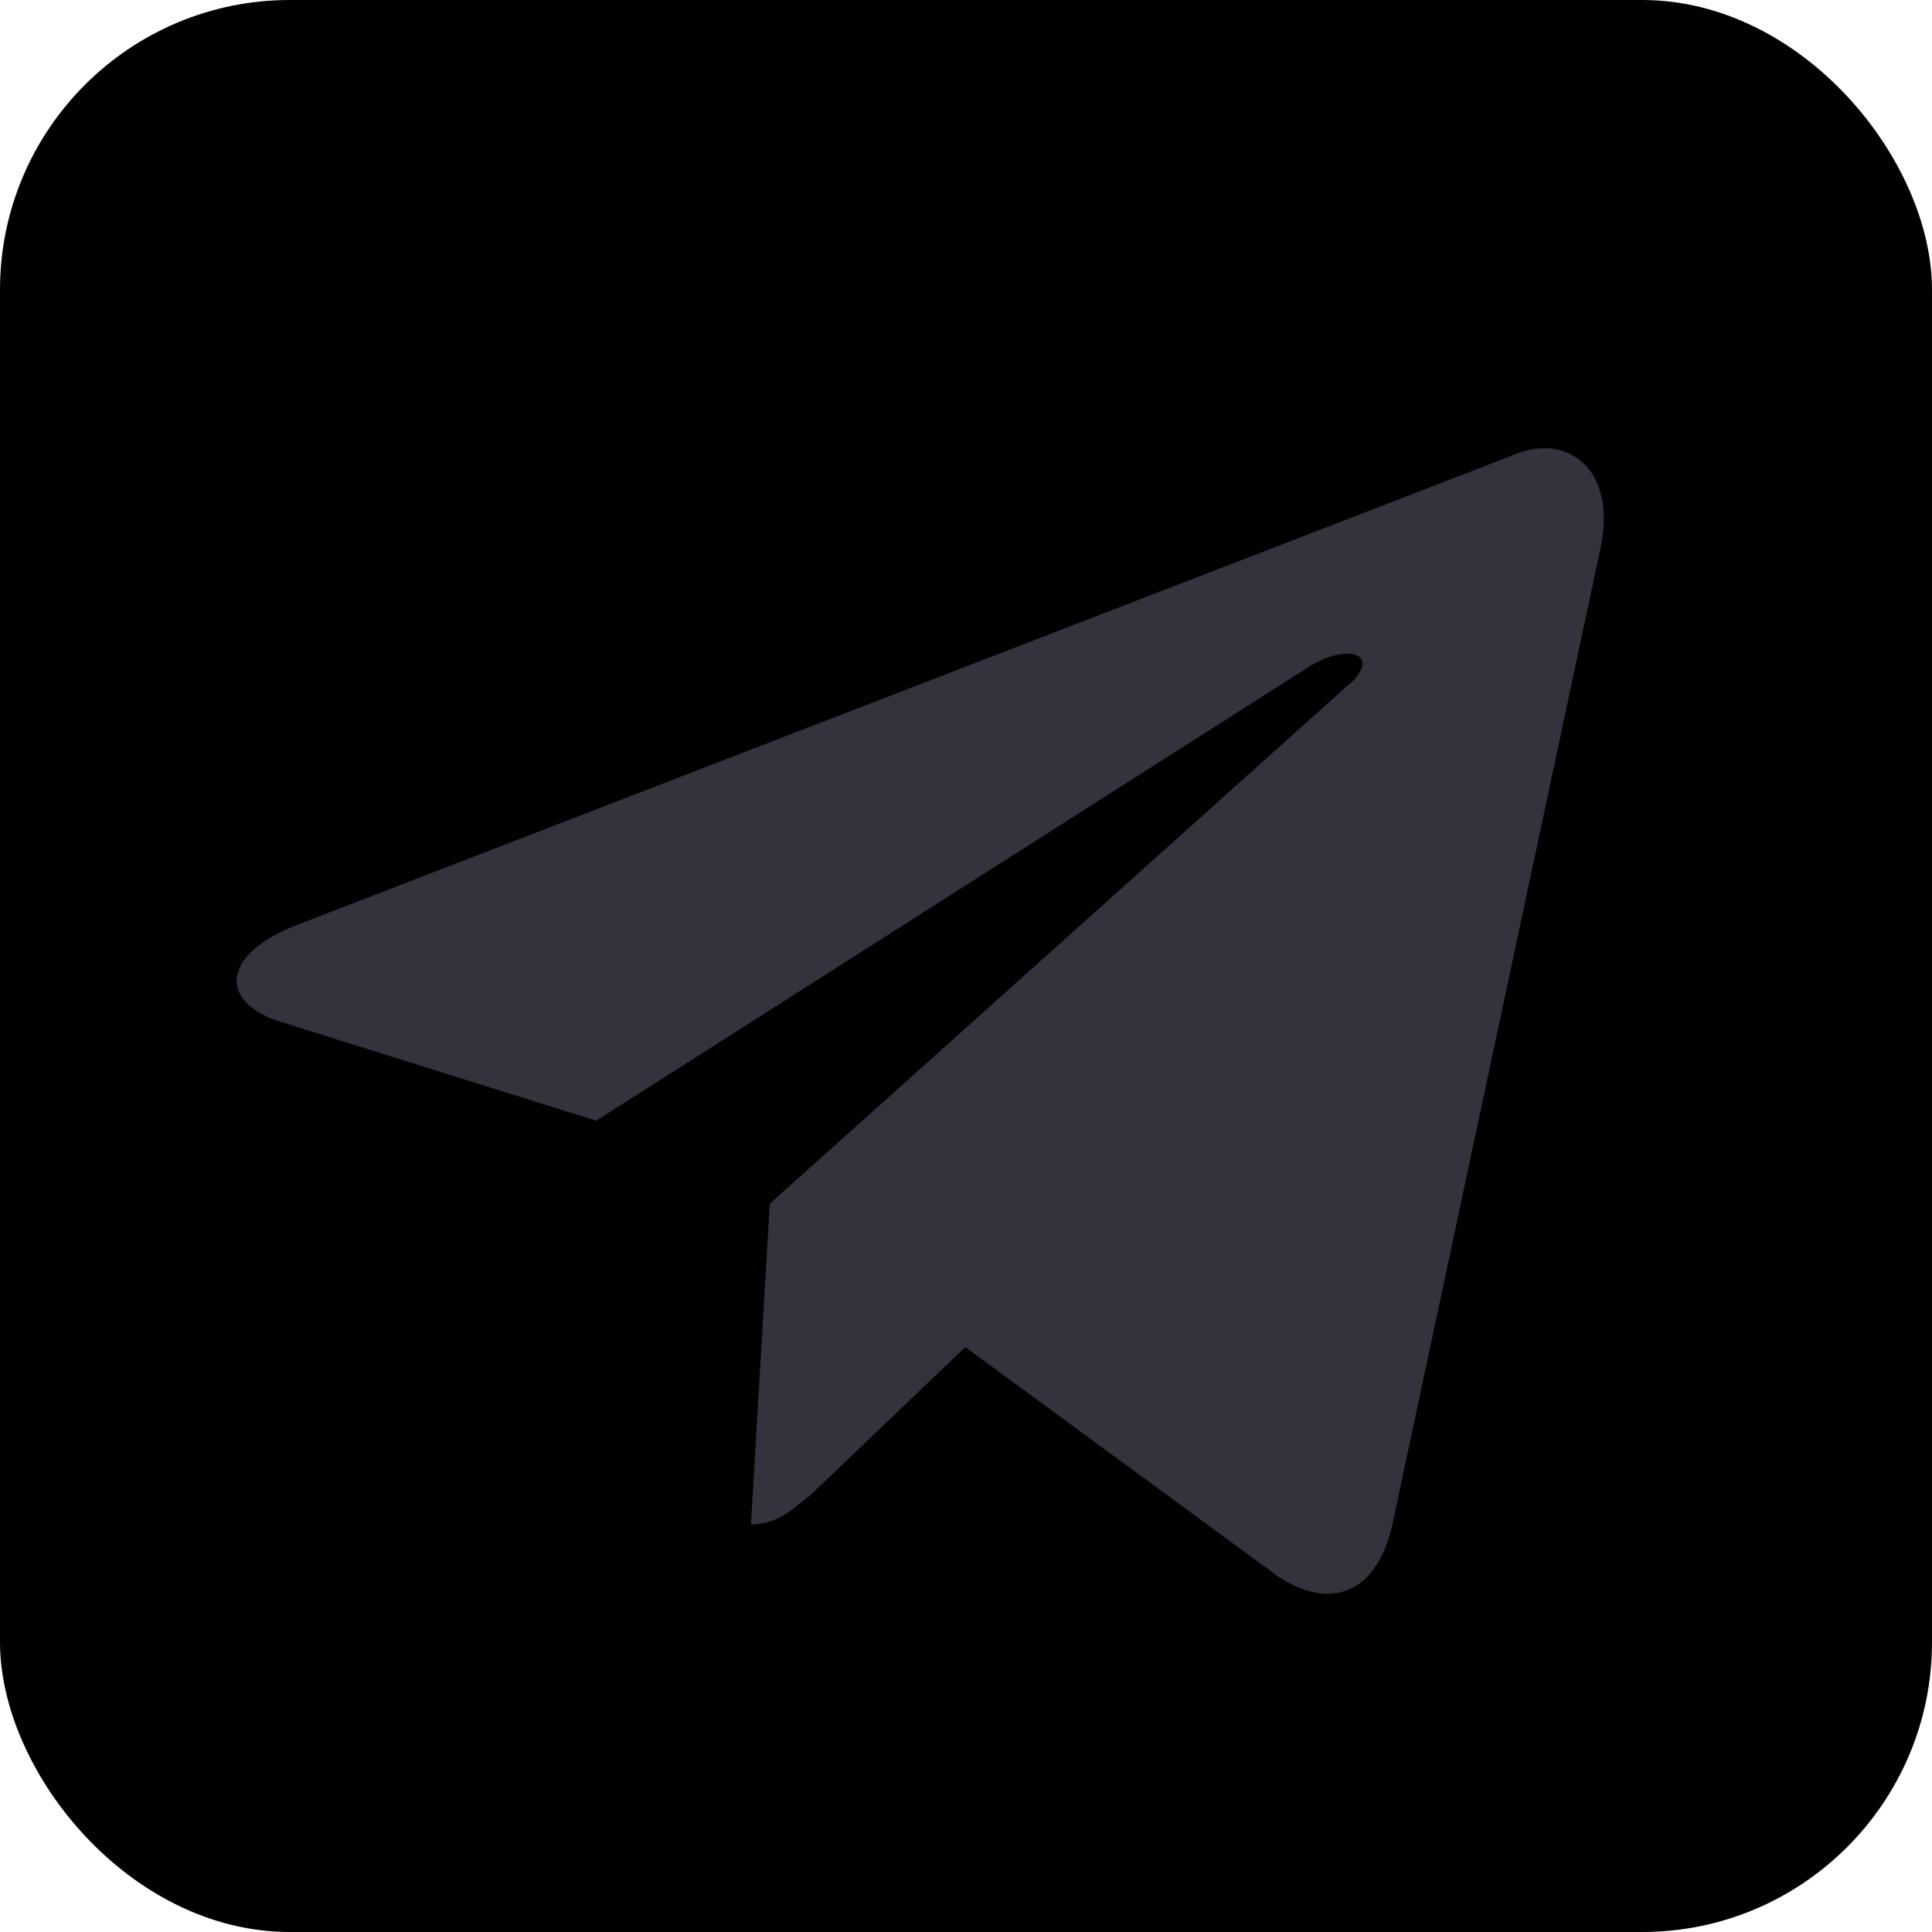 <svg xmlns="http://www.w3.org/2000/svg" aria-label="Telegram" viewBox="0 0 512 512"><rect width="512" height="512" fill="currentColor" rx="15%"/><path fill="currentColor" d="M199 404c-11 0-10-4-13-14l-32-105 245-144"/><path fill="#33323d" d="M199 404c7 0 11-4 16-8l45-43-56-34"/><path fill="#33323d" d="M204 319l135 99c14 9 26 4 30-14l55-258c5-22-9-32-24-25L79 245c-21 8-21 21-4 26l83 26 190-121c9-5 17-3 11 4"/></svg>